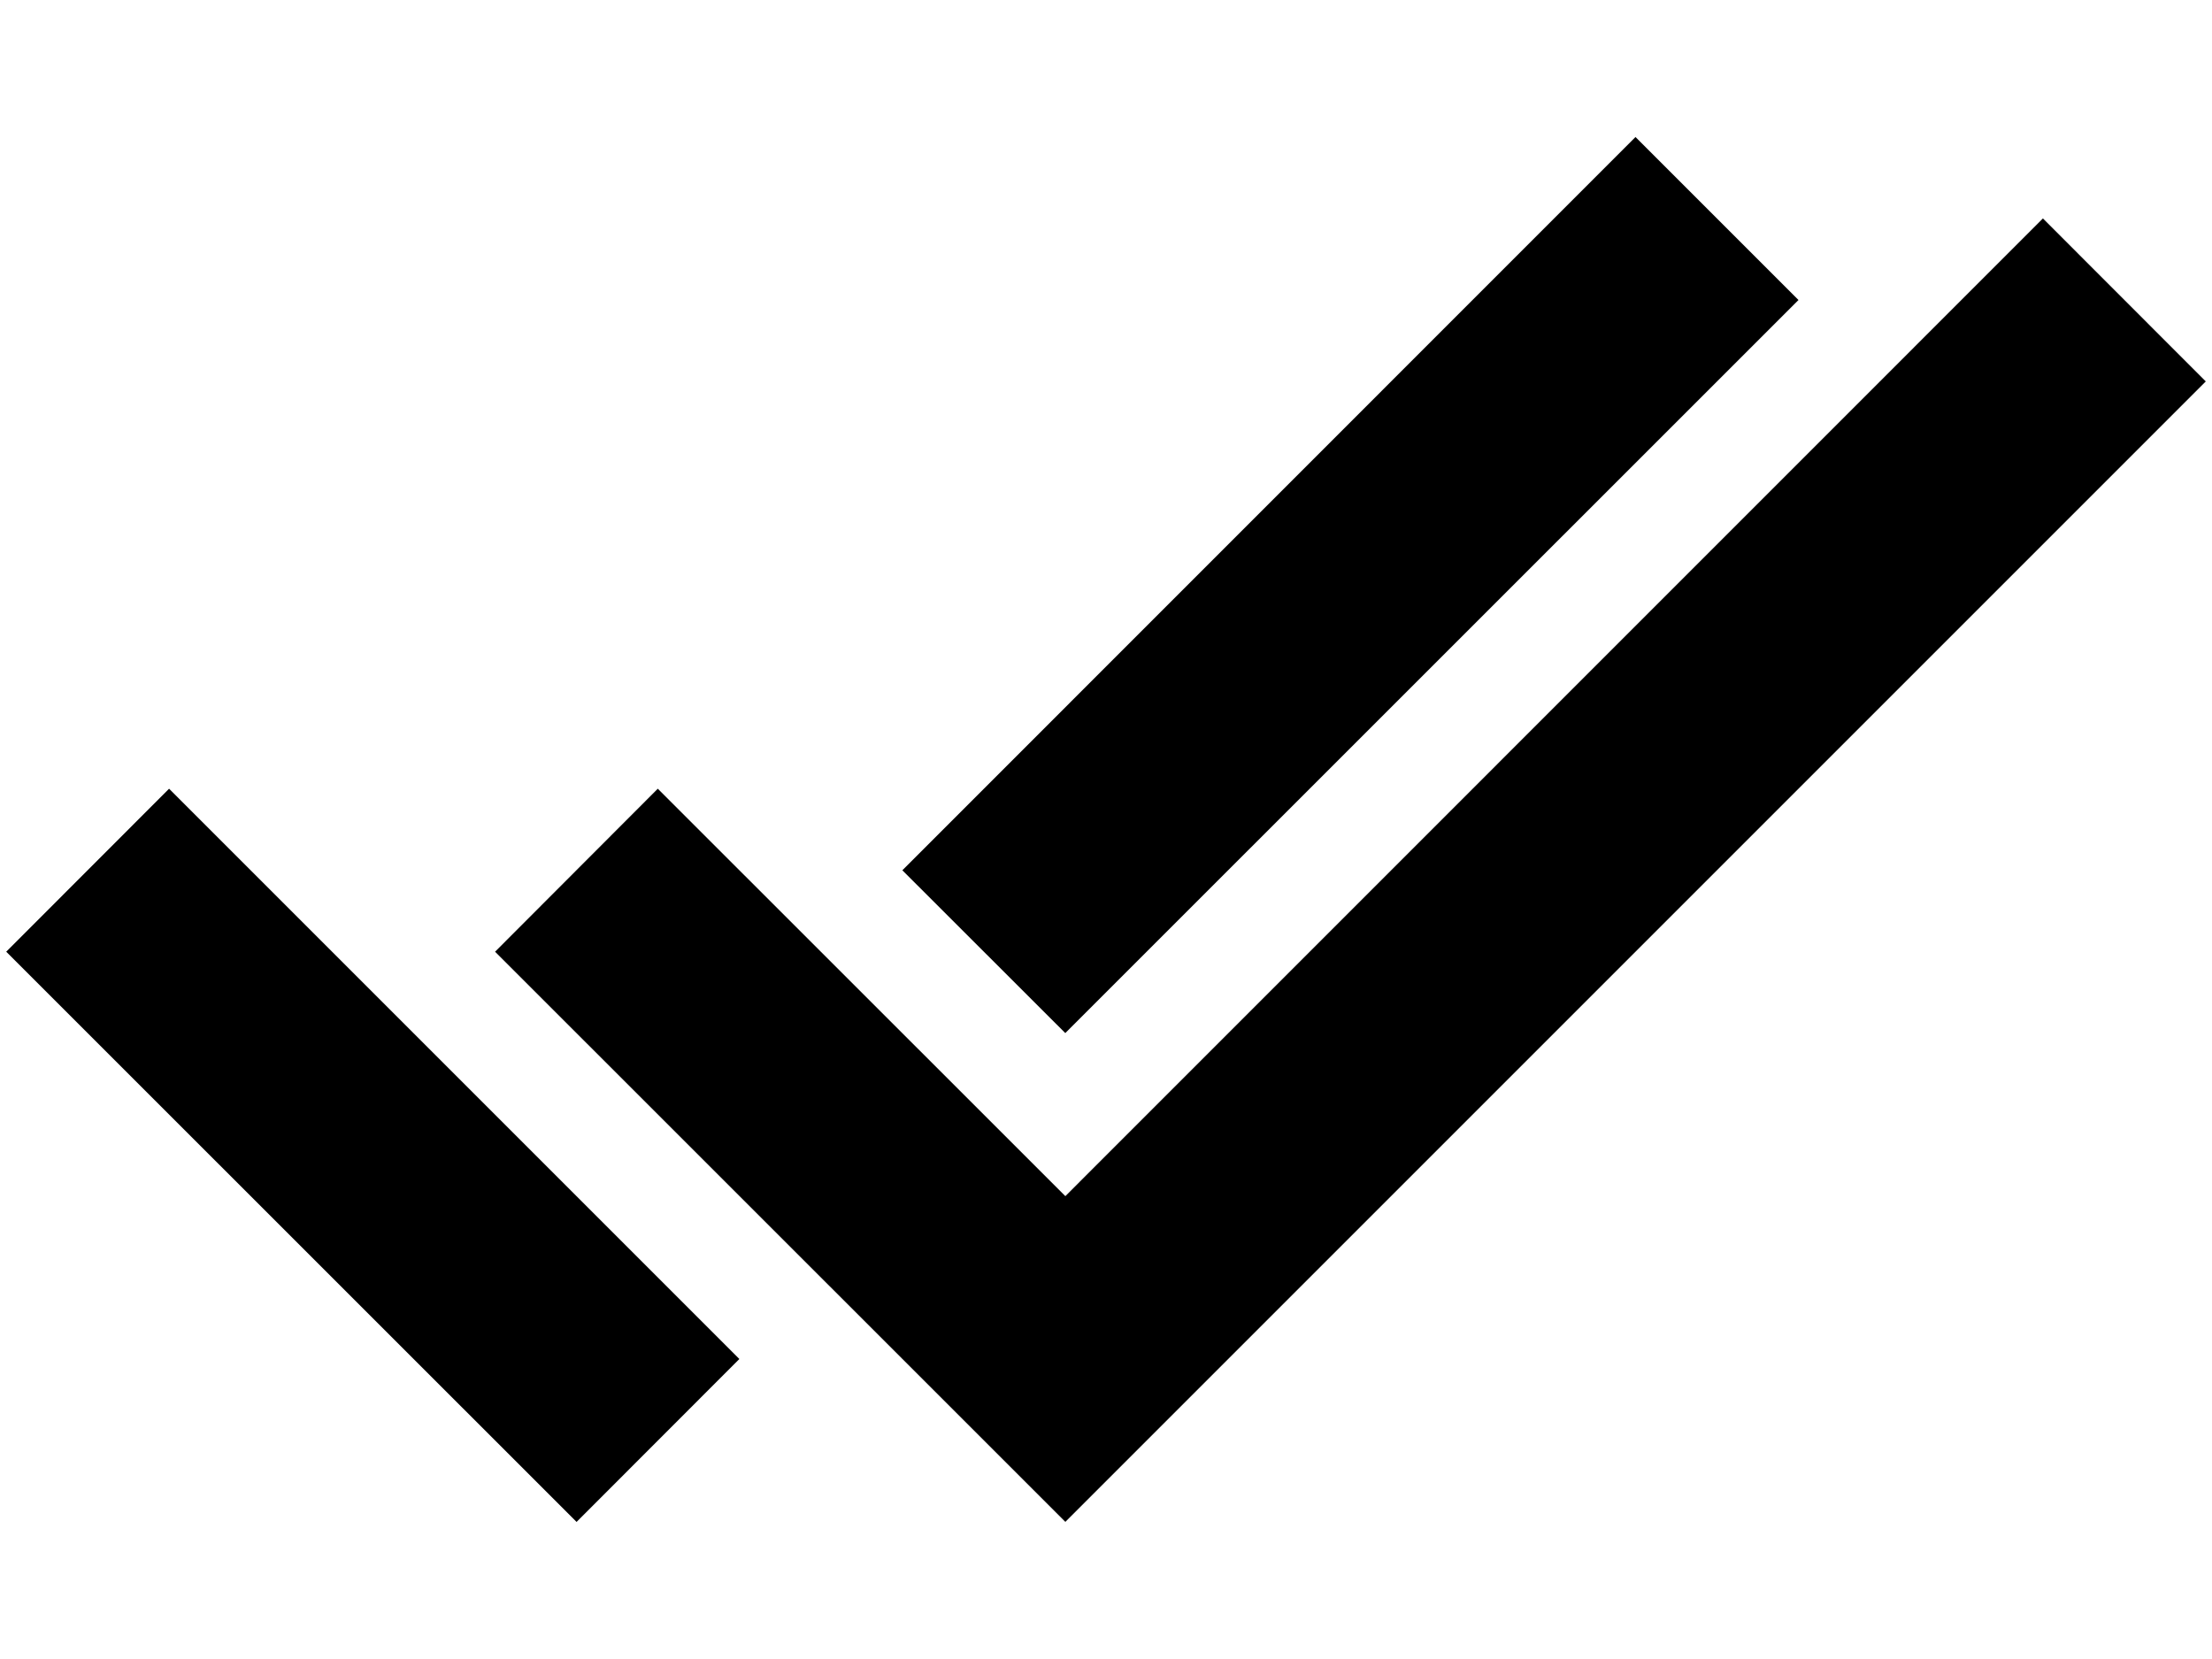 <svg width="16" height="12" viewBox="0 0 16 12" fill="none" xmlns="http://www.w3.org/2000/svg">
<path d="M7.706 11.008L3.581 6.884L4.758 5.705L7.706 8.652L14.777 1.58L15.955 2.759L7.705 11.009L7.706 11.008ZM4.17 11.008L0.045 6.884L1.223 5.705L5.348 9.83L4.171 11.008H4.17ZM7.706 7.473L6.527 6.295L11.83 0.991L13.009 2.17L7.706 7.472V7.473Z" fill="#000"/>
</svg>
